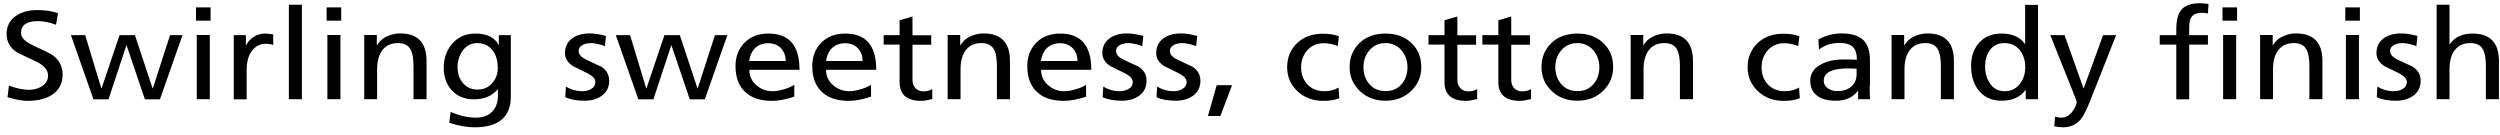 <svg width="240" height="13" viewBox="0 0 240 13" fill="none" xmlns="http://www.w3.org/2000/svg">
<path d="M4.98 5.237C5.673 5.721 6.012 6.365 6.012 7.158C6.012 8.004 5.673 8.649 5.01 9.092C4.42 9.482 3.625 9.683 2.623 9.683C2.136 9.683 1.518 9.562 0.722 9.334L0.855 8.219C1.591 8.488 2.225 8.622 2.785 8.622C3.227 8.622 3.625 8.514 3.978 8.313C4.391 8.058 4.612 7.709 4.612 7.252C4.612 6.742 4.273 6.312 3.581 5.963C2.947 5.654 2.299 5.358 1.665 5.049C0.972 4.606 0.634 4.015 0.634 3.263C0.634 2.537 0.914 1.973 1.488 1.557C2.033 1.167 2.726 0.966 3.595 0.966C4.288 0.966 4.951 1.06 5.57 1.262L5.378 2.376C4.73 2.135 4.155 2.027 3.639 2.027C2.564 2.027 2.019 2.403 2.019 3.155C2.019 3.585 2.358 3.961 3.05 4.297C4.258 4.861 4.892 5.183 4.98 5.237ZM17.52 3.37L15.354 9.535H13.91L12.156 4.364H12.127L10.418 9.535H8.973L6.807 3.37H8.178L9.725 8.474H9.754L11.478 3.37H12.952L14.646 8.474H14.676L16.326 3.37H17.52ZM20.216 1.987H18.816V0.711H20.216V1.987ZM20.142 9.522H18.89V3.357H20.142V9.522ZM26.213 4.31C26.022 4.243 25.786 4.203 25.521 4.203C24.961 4.203 24.519 4.431 24.18 4.888C23.841 5.345 23.679 5.949 23.679 6.728V9.535H22.441V3.37H23.605V4.324H23.635C23.797 4.002 24.047 3.733 24.371 3.531C24.696 3.33 25.035 3.222 25.403 3.222C25.639 3.222 25.919 3.249 26.228 3.303V4.31H26.213ZM28.983 9.522H27.731V0.456H28.983V9.522ZM32.755 1.987H31.356V0.711H32.755V1.987ZM32.682 9.522H31.429V3.357H32.682V9.522ZM40.933 9.522H39.696V6.325C39.696 5.573 39.593 5.036 39.386 4.7C39.165 4.337 38.797 4.149 38.266 4.136C37.589 4.122 37.058 4.351 36.705 4.821C36.366 5.264 36.203 5.882 36.203 6.674V9.522H34.966V3.357H36.174V4.337H36.203C36.395 4.001 36.69 3.719 37.088 3.518C37.5 3.317 37.942 3.209 38.414 3.209C40.108 3.209 40.948 4.096 40.948 5.855V9.522H40.933ZM49.038 9.267C49.038 11.228 47.873 12.222 45.56 12.222C44.853 12.222 44.042 12.074 43.129 11.792L43.261 10.744C44.146 11.12 44.956 11.295 45.693 11.295C46.356 11.295 46.857 11.107 47.24 10.731C47.608 10.354 47.8 9.831 47.8 9.186V8.582H47.77C47.24 9.213 46.488 9.535 45.501 9.535C44.573 9.535 43.851 9.226 43.32 8.608C42.834 8.058 42.598 7.346 42.598 6.5C42.598 5.627 42.849 4.888 43.35 4.27C43.91 3.572 44.676 3.222 45.634 3.222C46.724 3.222 47.461 3.572 47.859 4.284H47.888V3.37H49.038V9.267ZM47.24 7.991C47.608 7.588 47.785 7.104 47.785 6.513C47.785 5.828 47.623 5.277 47.299 4.848C46.945 4.378 46.444 4.136 45.811 4.136C45.221 4.136 44.75 4.391 44.396 4.888C44.087 5.331 43.925 5.842 43.925 6.433C43.925 7.037 44.087 7.547 44.425 7.95C44.779 8.38 45.236 8.595 45.811 8.595C46.4 8.608 46.871 8.407 47.24 7.991ZM57.731 6.406C58.232 6.742 58.483 7.185 58.483 7.749C58.483 8.367 58.247 8.85 57.761 9.199C57.319 9.508 56.773 9.67 56.125 9.67C55.359 9.67 54.74 9.549 54.268 9.334L54.327 8.313C54.814 8.608 55.344 8.756 55.874 8.756C56.213 8.756 56.493 8.689 56.729 8.555C57.009 8.407 57.156 8.165 57.156 7.87C57.156 7.574 56.906 7.292 56.405 7.037C55.933 6.809 55.462 6.567 54.99 6.339C54.489 6.003 54.239 5.6 54.239 5.103C54.239 4.485 54.475 4.015 54.931 3.679C55.359 3.37 55.919 3.209 56.626 3.209C57.068 3.209 57.584 3.29 58.173 3.451L58.07 4.445C57.937 4.364 57.716 4.297 57.422 4.23C57.142 4.163 56.921 4.136 56.759 4.136C56.42 4.136 56.14 4.203 55.919 4.324C55.683 4.458 55.55 4.646 55.55 4.888C55.55 5.224 55.801 5.506 56.316 5.748C56.803 5.976 57.274 6.191 57.731 6.406ZM69.828 3.37L67.662 9.535H66.218L64.465 4.364H64.435L62.726 9.535H61.282L59.116 3.37H60.486L62.034 8.474H62.063L63.787 3.37H65.261L66.955 8.474H66.985L68.635 3.37H69.828ZM73.777 3.222C75.766 3.222 76.754 4.378 76.754 6.701H71.936C71.936 7.292 72.156 7.789 72.613 8.179C73.041 8.555 73.556 8.756 74.16 8.756C74.529 8.756 74.941 8.676 75.398 8.528C75.781 8.407 76.061 8.273 76.253 8.138V9.28C75.442 9.549 74.735 9.683 74.116 9.683C72.952 9.683 72.068 9.374 71.464 8.756C70.889 8.179 70.609 7.373 70.609 6.339C70.609 5.425 70.904 4.673 71.479 4.096C72.053 3.505 72.82 3.222 73.777 3.222ZM75.428 5.855C75.428 5.372 75.28 4.969 74.986 4.646C74.676 4.31 74.264 4.149 73.748 4.149C73.188 4.149 72.746 4.337 72.407 4.7C72.142 5.009 71.98 5.398 71.921 5.855H75.428ZM81.145 3.222C83.134 3.222 84.121 4.378 84.121 6.701H79.303C79.303 7.292 79.524 7.789 79.981 8.179C80.408 8.555 80.924 8.756 81.528 8.756C81.896 8.756 82.309 8.676 82.766 8.528C83.149 8.407 83.429 8.273 83.62 8.138V9.28C82.81 9.549 82.103 9.683 81.484 9.683C80.32 9.683 79.436 9.374 78.831 8.756C78.257 8.179 77.977 7.373 77.977 6.339C77.977 5.425 78.272 4.673 78.846 4.096C79.436 3.505 80.202 3.222 81.145 3.222ZM82.81 5.855C82.81 5.372 82.662 4.969 82.368 4.646C82.058 4.31 81.646 4.149 81.13 4.149C80.57 4.149 80.128 4.337 79.789 4.7C79.524 5.009 79.362 5.398 79.303 5.855H82.81ZM89.499 9.508C89.072 9.616 88.719 9.683 88.439 9.683C87.053 9.683 86.361 9.079 86.361 7.883V4.284H84.829V3.37H86.361V1.946L87.599 1.584V3.384H89.396V4.297H87.599V7.668C87.599 8.004 87.702 8.286 87.908 8.488C88.1 8.676 88.35 8.77 88.645 8.77C88.969 8.77 89.249 8.702 89.499 8.555V9.508ZM96.941 9.522H95.703V6.325C95.703 5.573 95.6 5.036 95.393 4.7C95.172 4.337 94.804 4.149 94.273 4.136C93.596 4.122 93.065 4.351 92.712 4.821C92.373 5.264 92.211 5.882 92.211 6.674V9.522H90.973V3.357H92.181V4.337H92.211C92.402 4.001 92.697 3.719 93.095 3.518C93.507 3.317 93.949 3.209 94.421 3.209C96.115 3.209 96.955 4.096 96.955 5.855V9.522H96.941ZM101.788 3.222C103.777 3.222 104.765 4.378 104.765 6.701H99.946C99.946 7.292 100.167 7.789 100.624 8.179C101.052 8.555 101.567 8.756 102.171 8.756C102.54 8.756 102.952 8.676 103.409 8.528C103.792 8.407 104.072 8.273 104.264 8.138V9.28C103.453 9.549 102.746 9.683 102.127 9.683C100.963 9.683 100.079 9.374 99.475 8.756C98.9 8.179 98.62 7.373 98.62 6.339C98.62 5.425 98.915 4.673 99.49 4.096C100.064 3.505 100.831 3.222 101.788 3.222ZM103.439 5.855C103.439 5.372 103.291 4.969 102.997 4.646C102.687 4.31 102.275 4.149 101.759 4.149C101.199 4.149 100.757 4.337 100.418 4.7C100.153 5.009 99.991 5.398 99.932 5.855H103.439ZM109.318 6.406C109.819 6.742 110.069 7.185 110.069 7.749C110.069 8.367 109.834 8.85 109.347 9.199C108.905 9.508 108.36 9.67 107.712 9.67C106.945 9.67 106.327 9.549 105.855 9.334L105.914 8.313C106.4 8.608 106.931 8.756 107.461 8.756C107.8 8.756 108.08 8.689 108.316 8.555C108.596 8.407 108.743 8.165 108.743 7.87C108.743 7.574 108.493 7.292 107.992 7.037C107.52 6.809 107.049 6.567 106.577 6.339C106.076 6.003 105.826 5.6 105.826 5.103C105.826 4.485 106.061 4.015 106.518 3.679C106.945 3.37 107.505 3.209 108.213 3.209C108.655 3.209 109.17 3.29 109.76 3.451L109.657 4.445C109.524 4.364 109.303 4.297 109.008 4.23C108.728 4.163 108.507 4.136 108.345 4.136C108.006 4.136 107.726 4.203 107.505 4.324C107.27 4.458 107.137 4.646 107.137 4.888C107.137 5.224 107.388 5.506 107.903 5.748C108.389 5.976 108.861 6.191 109.318 6.406ZM114.49 6.406C114.991 6.742 115.241 7.185 115.241 7.749C115.241 8.367 115.005 8.85 114.519 9.199C114.077 9.508 113.532 9.67 112.884 9.67C112.117 9.67 111.499 9.549 111.027 9.334L111.086 8.313C111.572 8.608 112.103 8.756 112.633 8.756C112.972 8.756 113.252 8.689 113.488 8.555C113.768 8.407 113.915 8.165 113.915 7.87C113.915 7.574 113.665 7.292 113.164 7.037C112.692 6.809 112.221 6.567 111.749 6.339C111.248 6.003 110.998 5.6 110.998 5.103C110.998 4.485 111.233 4.015 111.69 3.679C112.117 3.37 112.677 3.209 113.385 3.209C113.827 3.209 114.342 3.29 114.932 3.451L114.829 4.445C114.696 4.364 114.475 4.297 114.18 4.23C113.9 4.163 113.679 4.136 113.517 4.136C113.178 4.136 112.898 4.203 112.677 4.324C112.442 4.458 112.309 4.646 112.309 4.888C112.309 5.224 112.559 5.506 113.075 5.748C113.547 5.976 114.018 6.191 114.49 6.406ZM118.277 8.179L117.157 11.134H115.963L116.803 8.179H118.277ZM128.576 9.428C128.178 9.602 127.648 9.683 127.014 9.683C126.012 9.683 125.187 9.361 124.524 8.729C123.891 8.112 123.566 7.359 123.566 6.459C123.566 5.519 123.891 4.74 124.524 4.136C125.158 3.531 125.998 3.236 127.014 3.236C127.589 3.236 128.09 3.317 128.532 3.478L128.429 4.418C127.957 4.243 127.515 4.149 127.073 4.149C126.41 4.149 125.88 4.391 125.467 4.861C125.099 5.304 124.907 5.828 124.907 6.459C124.907 7.077 125.084 7.601 125.438 8.018C125.85 8.514 126.425 8.756 127.162 8.756C127.663 8.756 128.105 8.635 128.503 8.407L128.576 9.428ZM136.445 6.446C136.445 7.346 136.12 8.098 135.487 8.716C134.839 9.347 134.013 9.67 133.011 9.67C132.009 9.67 131.17 9.347 130.521 8.716C129.888 8.098 129.563 7.346 129.563 6.446C129.563 5.506 129.888 4.727 130.521 4.122C131.155 3.518 131.995 3.222 133.011 3.222C134.028 3.222 134.853 3.518 135.487 4.122C136.135 4.727 136.445 5.506 136.445 6.446ZM134.618 8.004C134.956 7.574 135.118 7.05 135.118 6.446C135.118 5.828 134.927 5.291 134.559 4.848C134.161 4.378 133.645 4.136 133.011 4.136C132.363 4.136 131.847 4.378 131.45 4.848C131.081 5.291 130.89 5.815 130.89 6.446C130.89 7.064 131.066 7.588 131.405 8.004C131.788 8.501 132.334 8.743 133.011 8.743C133.689 8.756 134.22 8.501 134.618 8.004ZM141.808 9.508C141.381 9.616 141.027 9.683 140.747 9.683C139.362 9.683 138.67 9.079 138.67 7.883V4.284H137.137V3.37H138.67V1.946L139.907 1.584V3.384H141.705V4.297H139.907V7.668C139.907 8.004 140.01 8.286 140.217 8.488C140.408 8.676 140.659 8.77 140.954 8.77C141.278 8.77 141.558 8.702 141.808 8.555V9.508ZM146.98 9.508C146.553 9.616 146.199 9.683 145.919 9.683C144.534 9.683 143.842 9.079 143.842 7.883V4.284H142.309V3.37H143.842V1.946L145.079 1.584V3.384H146.877V4.297H145.079V7.668C145.079 8.004 145.182 8.286 145.389 8.488C145.58 8.676 145.831 8.77 146.125 8.77C146.45 8.77 146.73 8.702 146.98 8.555V9.508ZM154.863 6.446C154.863 7.346 154.539 8.098 153.905 8.716C153.257 9.347 152.432 9.67 151.43 9.67C150.428 9.67 149.588 9.347 148.94 8.716C148.306 8.098 147.982 7.346 147.982 6.446C147.982 5.506 148.306 4.727 148.94 4.122C149.573 3.518 150.413 3.222 151.43 3.222C152.447 3.222 153.272 3.518 153.905 4.122C154.554 4.727 154.863 5.506 154.863 6.446ZM153.036 8.004C153.375 7.574 153.537 7.05 153.537 6.446C153.537 5.828 153.346 5.291 152.977 4.848C152.579 4.378 152.064 4.136 151.43 4.136C150.782 4.136 150.266 4.378 149.868 4.848C149.5 5.291 149.308 5.815 149.308 6.446C149.308 7.064 149.485 7.588 149.824 8.004C150.207 8.501 150.752 8.743 151.43 8.743C152.108 8.756 152.638 8.501 153.036 8.004ZM162.511 9.522H161.273V6.325C161.273 5.573 161.17 5.036 160.963 4.7C160.742 4.337 160.374 4.149 159.844 4.136C159.166 4.122 158.635 4.351 158.282 4.821C157.943 5.264 157.781 5.882 157.781 6.674V9.522H156.543V3.357H157.751V4.337H157.781C157.972 4.001 158.267 3.719 158.665 3.518C159.077 3.317 159.519 3.209 159.991 3.209C161.685 3.209 162.525 4.096 162.525 5.855V9.522H162.511ZM172.781 9.428C172.383 9.602 171.852 9.683 171.219 9.683C170.217 9.683 169.392 9.361 168.729 8.729C168.095 8.112 167.771 7.359 167.771 6.459C167.771 5.519 168.095 4.74 168.729 4.136C169.362 3.531 170.202 3.236 171.219 3.236C171.794 3.236 172.295 3.317 172.737 3.478L172.633 4.418C172.162 4.243 171.72 4.149 171.278 4.149C170.615 4.149 170.084 4.391 169.672 4.861C169.303 5.304 169.112 5.828 169.112 6.459C169.112 7.077 169.289 7.601 169.642 8.018C170.055 8.514 170.63 8.756 171.366 8.756C171.867 8.756 172.309 8.635 172.707 8.407L172.781 9.428ZM179.485 8.313C179.485 8.877 179.5 9.28 179.544 9.522H178.38V8.729H178.351C177.864 9.361 177.157 9.67 176.258 9.67C175.492 9.67 174.903 9.522 174.475 9.213C174.019 8.877 173.783 8.394 173.783 7.749C173.783 7.05 174.151 6.513 174.873 6.151C175.448 5.855 176.14 5.707 176.936 5.707C177.496 5.707 177.938 5.721 178.262 5.734C178.262 5.183 178.144 4.781 177.894 4.525C177.629 4.257 177.201 4.122 176.582 4.122C175.816 4.122 175.168 4.337 174.623 4.754L174.564 3.787C175.271 3.397 176.022 3.209 176.789 3.209C177.732 3.209 178.439 3.424 178.881 3.854C179.308 4.27 179.515 4.901 179.515 5.761V8.313H179.485ZM177.746 8.286C178.071 7.991 178.233 7.615 178.233 7.131V6.594C178.144 6.594 178.012 6.594 177.835 6.58C177.658 6.567 177.525 6.567 177.437 6.567C175.875 6.567 175.079 6.956 175.079 7.749C175.079 8.058 175.212 8.3 175.492 8.488C175.742 8.662 176.022 8.743 176.347 8.743C176.951 8.756 177.408 8.595 177.746 8.286ZM187.56 9.522H186.322V6.325C186.322 5.573 186.219 5.036 186.013 4.7C185.792 4.337 185.423 4.149 184.893 4.136C184.215 4.122 183.685 4.351 183.331 4.821C182.992 5.264 182.83 5.882 182.83 6.674V9.522H181.592V3.357H182.8V4.337H182.83C183.021 4.001 183.316 3.719 183.714 3.518C184.127 3.317 184.569 3.209 185.04 3.209C186.735 3.209 187.575 4.096 187.575 5.855V9.522H187.56ZM195.664 9.522H194.47V8.649H194.441C193.955 9.32 193.189 9.67 192.142 9.67C191.185 9.67 190.448 9.32 189.917 8.635C189.461 8.031 189.225 7.265 189.225 6.339C189.225 5.452 189.461 4.727 189.947 4.163C190.477 3.531 191.199 3.222 192.142 3.222C193.189 3.222 193.94 3.558 194.382 4.216H194.412V0.469H195.649V9.522H195.664ZM193.955 7.991C194.264 7.561 194.426 7.05 194.426 6.459C194.426 5.828 194.264 5.304 193.94 4.861C193.572 4.378 193.071 4.136 192.437 4.136C191.803 4.136 191.332 4.378 190.993 4.861C190.713 5.264 190.566 5.788 190.566 6.419C190.566 6.997 190.713 7.507 190.993 7.95C191.332 8.488 191.818 8.756 192.437 8.756C193.085 8.756 193.586 8.501 193.955 7.991ZM203.149 3.37L200.659 9.67C200.32 10.516 200.04 11.08 199.805 11.389C199.362 11.939 198.788 12.222 198.066 12.222C197.845 12.222 197.565 12.195 197.211 12.127L197.285 11.201C197.491 11.268 197.697 11.295 197.874 11.295C198.346 11.295 198.729 11.053 199.038 10.583C199.259 10.247 199.362 9.965 199.362 9.777C199.362 9.737 199.289 9.522 199.127 9.119L196.828 3.37H198.198L200.011 8.474H200.04L201.897 3.37H203.149ZM211.18 0.308C211.401 0.308 211.681 0.335 212.02 0.388L211.961 1.302C211.813 1.248 211.622 1.235 211.371 1.235C210.87 1.235 210.531 1.382 210.355 1.678C210.222 1.879 210.163 2.229 210.163 2.699V3.37H211.961V4.284H210.163V9.535H208.925V4.284H207.334V3.37H208.925V2.793C208.925 1.973 209.073 1.369 209.367 0.993C209.721 0.536 210.325 0.308 211.18 0.308ZM214.76 1.987H213.361V0.711H214.76V1.987ZM214.672 9.522H213.419V3.357H214.672V9.522ZM222.938 9.522H221.7V6.325C221.7 5.573 221.597 5.036 221.391 4.7C221.17 4.337 220.802 4.149 220.271 4.136C219.593 4.122 219.063 4.351 218.709 4.821C218.37 5.264 218.208 5.882 218.208 6.674V9.522H216.971V3.357H218.179V4.337H218.208C218.4 4.001 218.695 3.719 219.092 3.518C219.505 3.317 219.947 3.209 220.419 3.209C222.113 3.209 222.953 4.096 222.953 5.855V9.522H222.938ZM226.548 1.987H225.148V0.711H226.548V1.987ZM226.46 9.522H225.207V3.357H226.46V9.522ZM231.632 6.406C232.133 6.742 232.383 7.185 232.383 7.749C232.383 8.367 232.148 8.85 231.661 9.199C231.219 9.508 230.674 9.67 230.026 9.67C229.259 9.67 228.641 9.549 228.169 9.334L228.228 8.313C228.714 8.608 229.245 8.756 229.775 8.756C230.114 8.756 230.394 8.689 230.63 8.555C230.91 8.407 231.057 8.165 231.057 7.87C231.057 7.574 230.807 7.292 230.306 7.037C229.834 6.809 229.363 6.567 228.891 6.339C228.39 6.003 228.14 5.6 228.14 5.103C228.14 4.485 228.375 4.015 228.832 3.679C229.259 3.37 229.819 3.209 230.527 3.209C230.969 3.209 231.484 3.29 232.074 3.451L231.971 4.445C231.838 4.364 231.617 4.297 231.322 4.23C231.042 4.163 230.821 4.136 230.659 4.136C230.32 4.136 230.04 4.203 229.819 4.324C229.584 4.458 229.451 4.646 229.451 4.888C229.451 5.224 229.701 5.506 230.217 5.748C230.689 5.976 231.16 6.191 231.632 6.406ZM239.883 9.522H238.646V6.325C238.646 5.573 238.542 5.036 238.336 4.7C238.115 4.337 237.747 4.149 237.216 4.136C236.538 4.122 236.008 4.351 235.654 4.821C235.315 5.264 235.153 5.882 235.153 6.674V9.522H233.916V0.456H235.153V4.243H235.183C235.654 3.558 236.376 3.222 237.364 3.222C239.058 3.222 239.898 4.109 239.898 5.868V9.522H239.883Z" fill="black"></path>
</svg>

